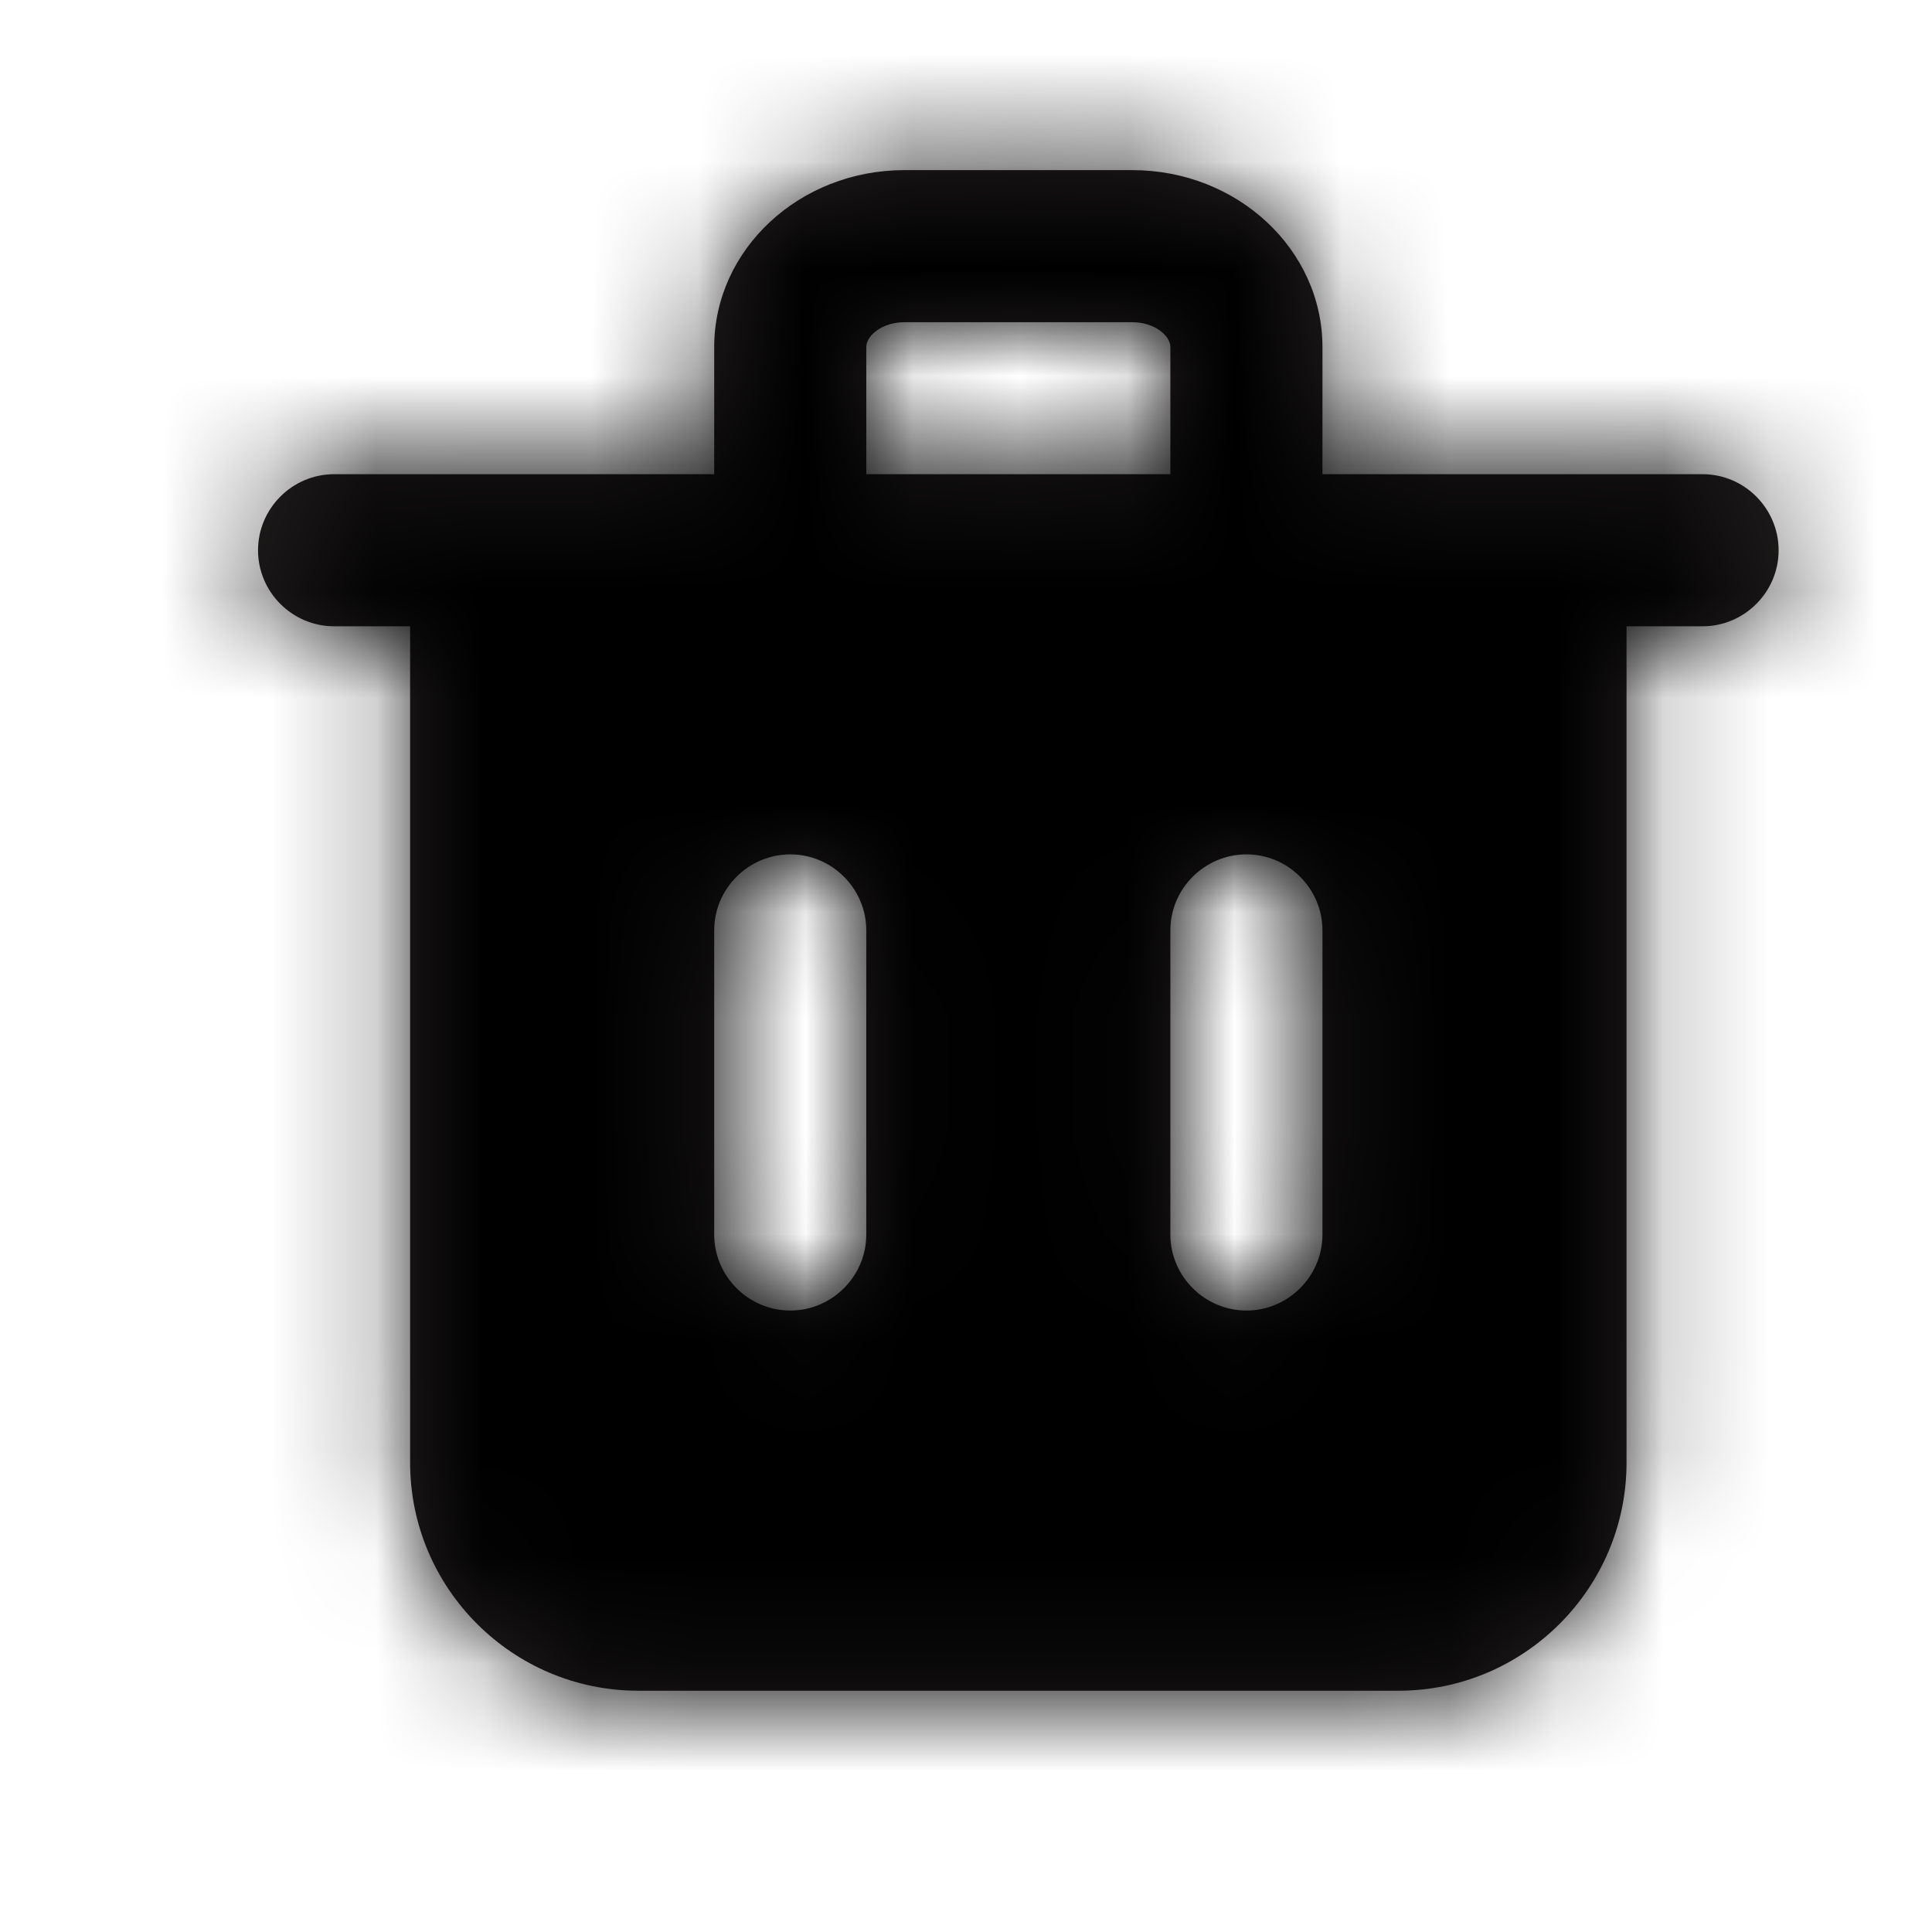 <svg width="18" height="18" viewBox="0 0 18 18" fill="none" xmlns="http://www.w3.org/2000/svg">
<path fill-rule="evenodd" clip-rule="evenodd" d="M12.321 11.502C12.321 11.891 12.002 12.21 11.613 12.21C11.223 12.21 10.904 11.891 10.904 11.502V8.668C10.904 8.279 11.223 7.96 11.613 7.96C12.002 7.96 12.321 8.279 12.321 8.668V11.502ZM8.071 3.234C8.071 3.124 8.222 3.002 8.425 3.002H10.55C10.753 3.002 10.904 3.124 10.904 3.234V4.418H8.071V3.234ZM8.071 11.502C8.071 11.891 7.752 12.21 7.363 12.21C6.973 12.21 6.654 11.891 6.654 11.502V8.668C6.654 8.279 6.973 7.96 7.363 7.96C7.752 7.96 8.071 8.279 8.071 8.668V11.502ZM15.863 4.418H15.154H12.321V3.234C12.321 2.324 11.527 1.585 10.55 1.585H8.425C7.448 1.585 6.654 2.324 6.654 3.234V4.418H3.821H3.113C2.723 4.418 2.404 4.737 2.404 5.127C2.404 5.516 2.723 5.835 3.113 5.835H3.821V13.627C3.821 14.798 4.774 15.752 5.946 15.752H13.029C14.201 15.752 15.154 14.798 15.154 13.627V5.835H15.863C16.252 5.835 16.571 5.516 16.571 5.127C16.571 4.737 16.252 4.418 15.863 4.418Z" fill="#231F20"/>
<mask id="mask0" mask-type="alpha" maskUnits="userSpaceOnUse" x="2" y="1" width="15" height="15">
<path fill-rule="evenodd" clip-rule="evenodd" d="M12.321 11.502C12.321 11.891 12.002 12.21 11.613 12.21C11.223 12.21 10.904 11.891 10.904 11.502V8.668C10.904 8.279 11.223 7.96 11.613 7.96C12.002 7.96 12.321 8.279 12.321 8.668V11.502ZM8.071 3.234C8.071 3.124 8.222 3.002 8.425 3.002H10.55C10.753 3.002 10.904 3.124 10.904 3.234V4.418H8.071V3.234ZM8.071 11.502C8.071 11.891 7.752 12.21 7.363 12.21C6.973 12.21 6.654 11.891 6.654 11.502V8.668C6.654 8.279 6.973 7.96 7.363 7.96C7.752 7.96 8.071 8.279 8.071 8.668V11.502ZM15.863 4.418H15.154H12.321V3.234C12.321 2.324 11.527 1.585 10.55 1.585H8.425C7.448 1.585 6.654 2.324 6.654 3.234V4.418H3.821H3.113C2.723 4.418 2.404 4.737 2.404 5.127C2.404 5.516 2.723 5.835 3.113 5.835H3.821V13.627C3.821 14.798 4.774 15.752 5.946 15.752H13.029C14.201 15.752 15.154 14.798 15.154 13.627V5.835H15.863C16.252 5.835 16.571 5.516 16.571 5.127C16.571 4.737 16.252 4.418 15.863 4.418Z" fill="white"/>
</mask>
<g mask="url(#mask0)">
<rect x="0.988" y="0.168" width="17" height="17" fill="black"/>
</g>
</svg>
